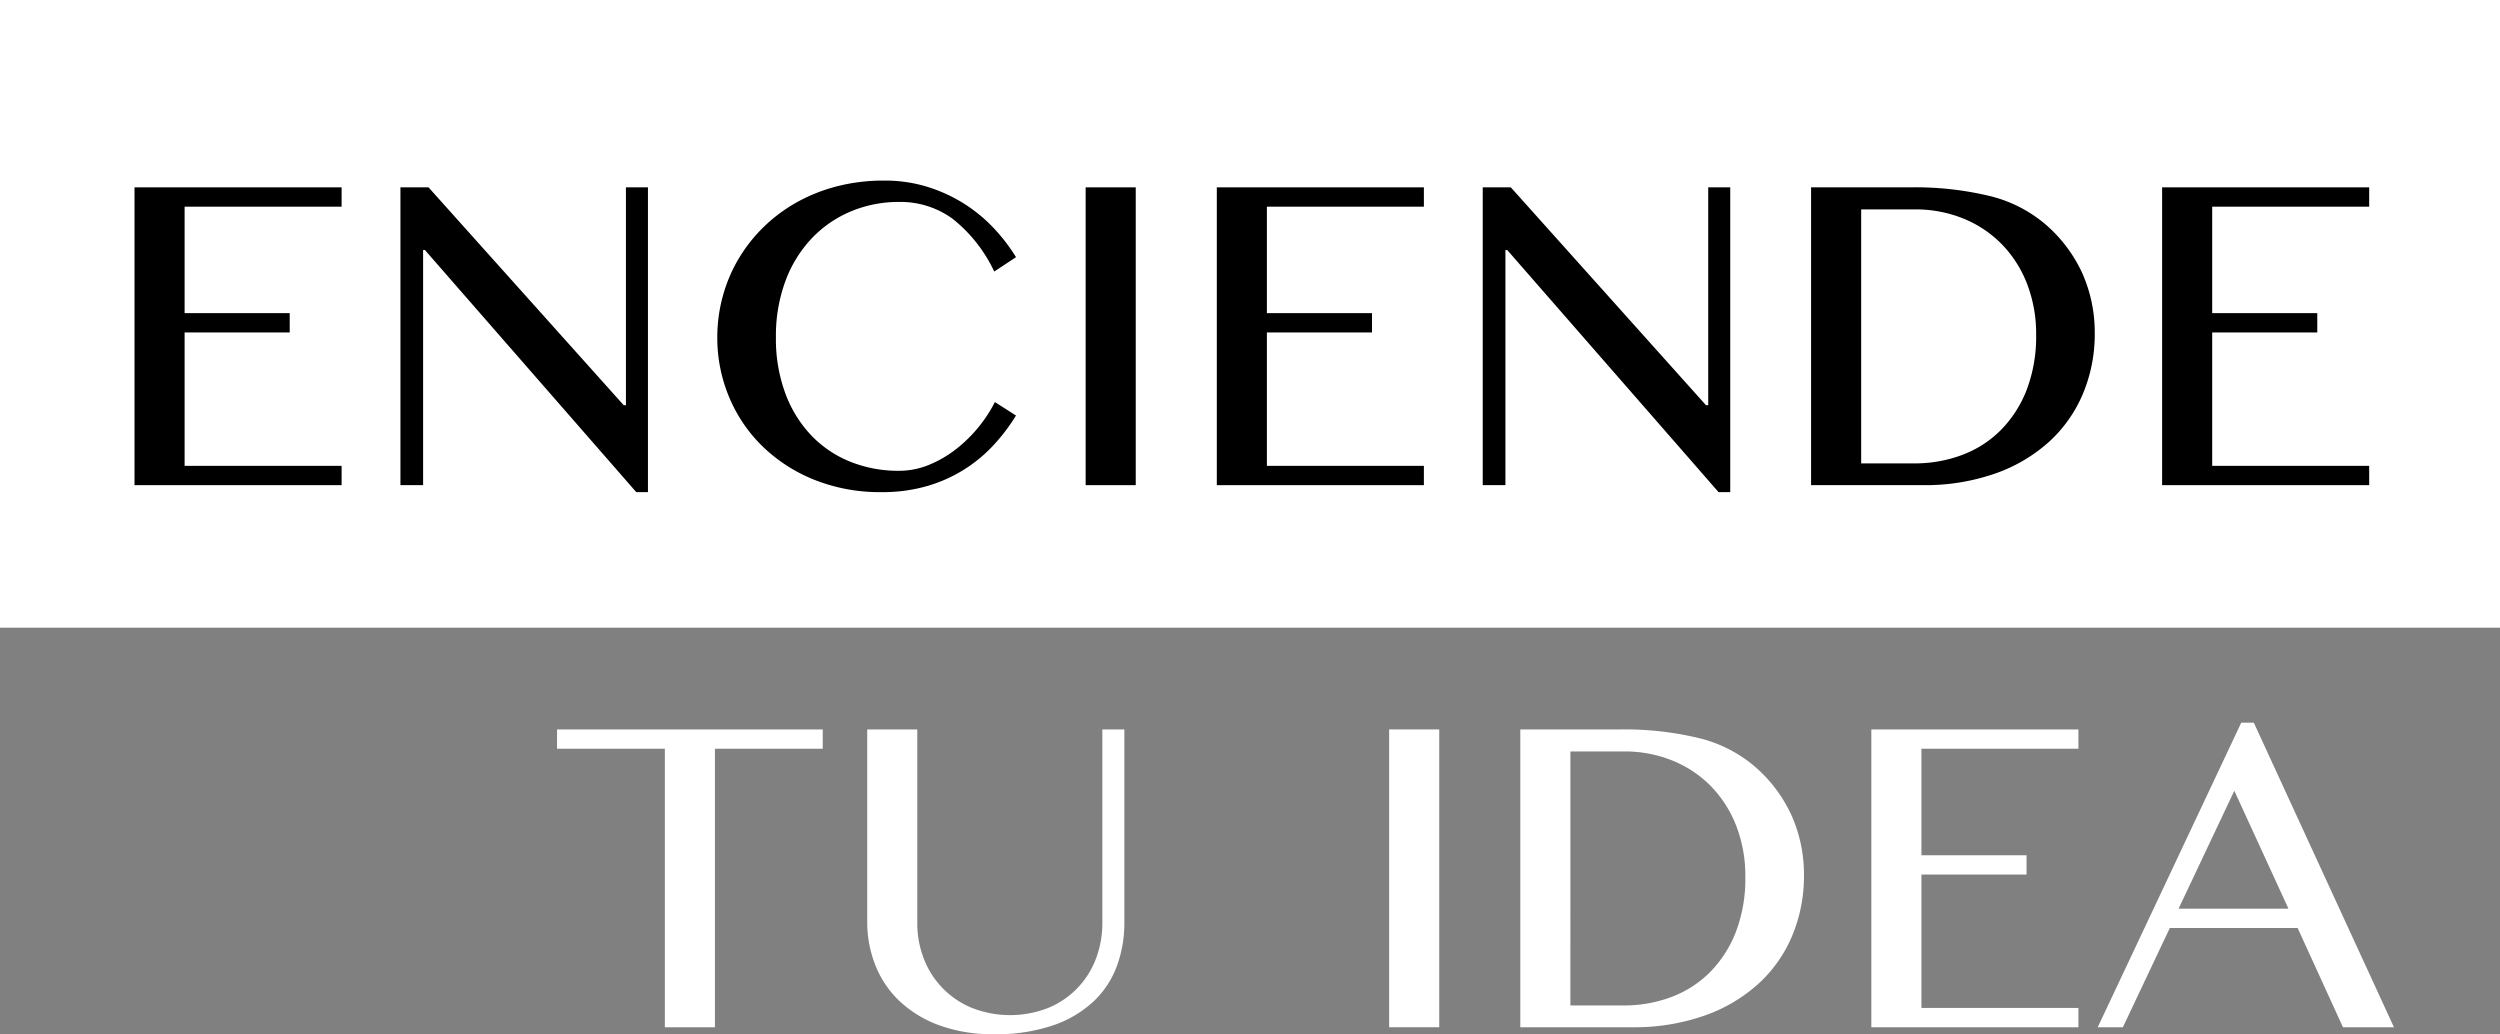 <svg id="Grupo_20" data-name="Grupo 20" xmlns="http://www.w3.org/2000/svg" width="302.66" height="125.205" viewBox="0 0 302.66 125.205">
  <rect x="0" y="0" width="302.66" height="125.205" fill="#808080" stroke="none"/>
  <g id="Grupo_2" data-name="Grupo 2">
    <rect id="Rectángulo_8" data-name="Rectángulo 8" width="302.66" height="75.991" fill="#fff"/>
  </g>
  <g id="Grupo_11" data-name="Grupo 11" transform="translate(16.285 21.867)">
    <g id="Grupo_3" data-name="Grupo 3" transform="translate(0 0.816)">
      <path id="Trazado_5" data-name="Trazado 5" d="M50.2,35V37.34H31.192V50.228H43.917v2.339H31.192V68.717H50.2v2.338H25.129V35Z" transform="translate(-25.129 -35.002)"/>
    </g>
    <g id="Grupo_4" data-name="Grupo 4" transform="translate(32.193 0.816)">
      <path id="Trazado_6" data-name="Trazado 6" d="M74.806,35h3.4l23.628,26.374h.272V35h2.665V71.9h-1.414L77.769,42.588h-.218V71.055H74.806Z" transform="translate(-74.806 -35.002)"/>
    </g>
    <g id="Grupo_5" data-name="Grupo 5" transform="translate(70.557)">
      <path id="Trazado_7" data-name="Trazado 7" d="M141.1,52.722a18.971,18.971,0,0,0,1.142,6.784,14.839,14.839,0,0,0,3.14,5.085,13.478,13.478,0,0,0,4.718,3.181,15.563,15.563,0,0,0,5.9,1.1,9.491,9.491,0,0,0,3.671-.734,13.978,13.978,0,0,0,3.276-1.917,17.167,17.167,0,0,0,4.663-5.669l2.556,1.632a23.218,23.218,0,0,1-2.638,3.494,17.579,17.579,0,0,1-8.034,5.016,19.394,19.394,0,0,1-5.615.761,21.342,21.342,0,0,1-8.143-1.5,19.22,19.22,0,0,1-6.267-4.051,17.956,17.956,0,0,1-4.038-5.968,18.513,18.513,0,0,1-1.428-7.219,18.774,18.774,0,0,1,.653-4.935,18.347,18.347,0,0,1,1.89-4.514,18.66,18.66,0,0,1,3.019-3.861,18.959,18.959,0,0,1,4.024-3.018,20.383,20.383,0,0,1,4.908-1.958,22.5,22.5,0,0,1,5.683-.693,17.432,17.432,0,0,1,5.316.775,18.8,18.8,0,0,1,4.432,2.052,18.543,18.543,0,0,1,3.562,2.951,21.874,21.874,0,0,1,2.678,3.494l-2.638,1.74a17.783,17.783,0,0,0-5.057-6.4,10.717,10.717,0,0,0-6.444-2.026,14.931,14.931,0,0,0-5.845,1.142,13.957,13.957,0,0,0-4.745,3.263,15.172,15.172,0,0,0-3.181,5.153A19.073,19.073,0,0,0,141.1,52.722Z" transform="translate(-134.006 -33.743)"/>
    </g>
    <g id="Grupo_6" data-name="Grupo 6" transform="translate(115.148 0.816)">
      <path id="Trazado_8" data-name="Trazado 8" d="M202.815,35h6.064V71.055h-6.064Z" transform="translate(-202.815 -35.002)"/>
    </g>
    <g id="Grupo_7" data-name="Grupo 7" transform="translate(131.027 0.816)">
      <path id="Trazado_9" data-name="Trazado 9" d="M252.387,35V37.34H233.381V50.228h12.725v2.339H233.381V68.717h19.006v2.338H227.318V35Z" transform="translate(-227.318 -35.002)"/>
    </g>
    <g id="Grupo_8" data-name="Grupo 8" transform="translate(163.22 0.816)">
      <path id="Trazado_10" data-name="Trazado 10" d="M276.995,35h3.4l23.628,26.374h.272V35h2.665V71.9h-1.414l-25.585-29.31h-.218V71.055h-2.746Z" transform="translate(-276.995 -35.002)"/>
    </g>
    <g id="Grupo_9" data-name="Grupo 9" transform="translate(202.971 0.816)">
      <path id="Trazado_11" data-name="Trazado 11" d="M338.335,35h12.018a38.555,38.555,0,0,1,9.544,1.033,16.36,16.36,0,0,1,6.661,3.317,17.316,17.316,0,0,1,4.582,5.981,17.575,17.575,0,0,1,1.537,7.368,18.657,18.657,0,0,1-1.373,7.151,16.533,16.533,0,0,1-4.024,5.832,19.107,19.107,0,0,1-6.552,3.928,25.649,25.649,0,0,1-8.932,1.441H338.335ZM344.4,68.418h6.444a16.239,16.239,0,0,0,5.737-1.006,13.048,13.048,0,0,0,4.691-2.991,14.2,14.2,0,0,0,3.154-4.88,18,18,0,0,0,1.155-6.7,16.759,16.759,0,0,0-1.087-6.131,14.21,14.21,0,0,0-3.045-4.8,13.739,13.739,0,0,0-4.663-3.127,15.393,15.393,0,0,0-5.914-1.115H344.4Z" transform="translate(-338.335 -35.002)"/>
    </g>
    <g id="Grupo_10" data-name="Grupo 10" transform="translate(245.469 0.816)">
      <path id="Trazado_12" data-name="Trazado 12" d="M428.983,35V37.34H409.977V50.228H422.7v2.339H409.977V68.717h19.006v2.338H403.914V35Z" transform="translate(-403.914 -35.002)"/>
    </g>
  </g>
  <g id="Grupo_18" data-name="Grupo 18" transform="translate(67.438 87.493)">
    <g id="Grupo_12" data-name="Grupo 12" transform="translate(0 0.815)">
      <path id="Trazado_13" data-name="Trazado 13" d="M136.229,136.269v2.339H123.178v33.715h-6.063V138.608H104.064v-2.339Z" transform="translate(-104.064 -136.269)" fill="#fff"/>
    </g>
    <g id="Grupo_13" data-name="Grupo 13" transform="translate(37.549 0.815)">
      <path id="Trazado_14" data-name="Trazado 14" d="M162.006,136.269h6.063V159.68a11.816,11.816,0,0,0,.789,4.337,10.466,10.466,0,0,0,5.805,5.955,12.642,12.642,0,0,0,9.285,0,10.378,10.378,0,0,0,5.751-5.955,12.027,12.027,0,0,0,.774-4.337V136.269h2.665V159.68a15.048,15.048,0,0,1-.9,5.221,11.2,11.2,0,0,1-2.814,4.282,13.651,13.651,0,0,1-4.908,2.909,21.33,21.33,0,0,1-7.178,1.074,18.739,18.739,0,0,1-6.593-1.074,13.952,13.952,0,0,1-4.812-2.923A12.089,12.089,0,0,1,163,164.832a14.2,14.2,0,0,1-.992-5.316Z" transform="translate(-162.006 -136.269)" fill="#fff"/>
    </g>
    <g id="Grupo_14" data-name="Grupo 14" transform="translate(100.738 0.815)">
      <path id="Trazado_15" data-name="Trazado 15" d="M259.513,136.269h6.064v36.054h-6.064Z" transform="translate(-259.513 -136.269)" fill="#fff"/>
    </g>
    <g id="Grupo_15" data-name="Grupo 15" transform="translate(116.616 0.815)">
      <path id="Trazado_16" data-name="Trazado 16" d="M284.016,136.269h12.018a38.553,38.553,0,0,1,9.544,1.034,16.368,16.368,0,0,1,6.661,3.317,17.333,17.333,0,0,1,4.582,5.982,17.583,17.583,0,0,1,1.536,7.368,18.658,18.658,0,0,1-1.373,7.151,16.523,16.523,0,0,1-4.024,5.832,19.11,19.11,0,0,1-6.553,3.928,25.664,25.664,0,0,1-8.932,1.441H284.016Zm6.063,33.416h6.444a16.243,16.243,0,0,0,5.737-1.006,13.046,13.046,0,0,0,4.69-2.991,14.19,14.19,0,0,0,3.154-4.881,18,18,0,0,0,1.155-6.7,16.759,16.759,0,0,0-1.087-6.131,14.219,14.219,0,0,0-3.045-4.8,13.741,13.741,0,0,0-4.663-3.127,15.388,15.388,0,0,0-5.913-1.115h-6.471Z" transform="translate(-284.016 -136.269)" fill="#fff"/>
    </g>
    <g id="Grupo_16" data-name="Grupo 16" transform="translate(159.114 0.815)">
      <path id="Trazado_17" data-name="Trazado 17" d="M374.663,136.269v2.339H355.657V151.5h12.725v2.338H355.657v16.151h19.006v2.338H349.594V136.269Z" transform="translate(-349.594 -136.269)" fill="#fff"/>
    </g>
    <g id="Grupo_17" data-name="Grupo 17" transform="translate(186.521)">
      <path id="Trazado_18" data-name="Trazado 18" d="M410.783,135.011l16.966,36.869h-6.172l-5.492-12.018H400.614l-5.683,12.018h-3.046l17.375-36.869Zm-9.108,22.513h13.3l-6.553-14.274Z" transform="translate(-391.886 -135.011)" fill="#fff"/>
    </g>
  </g>
</svg>
